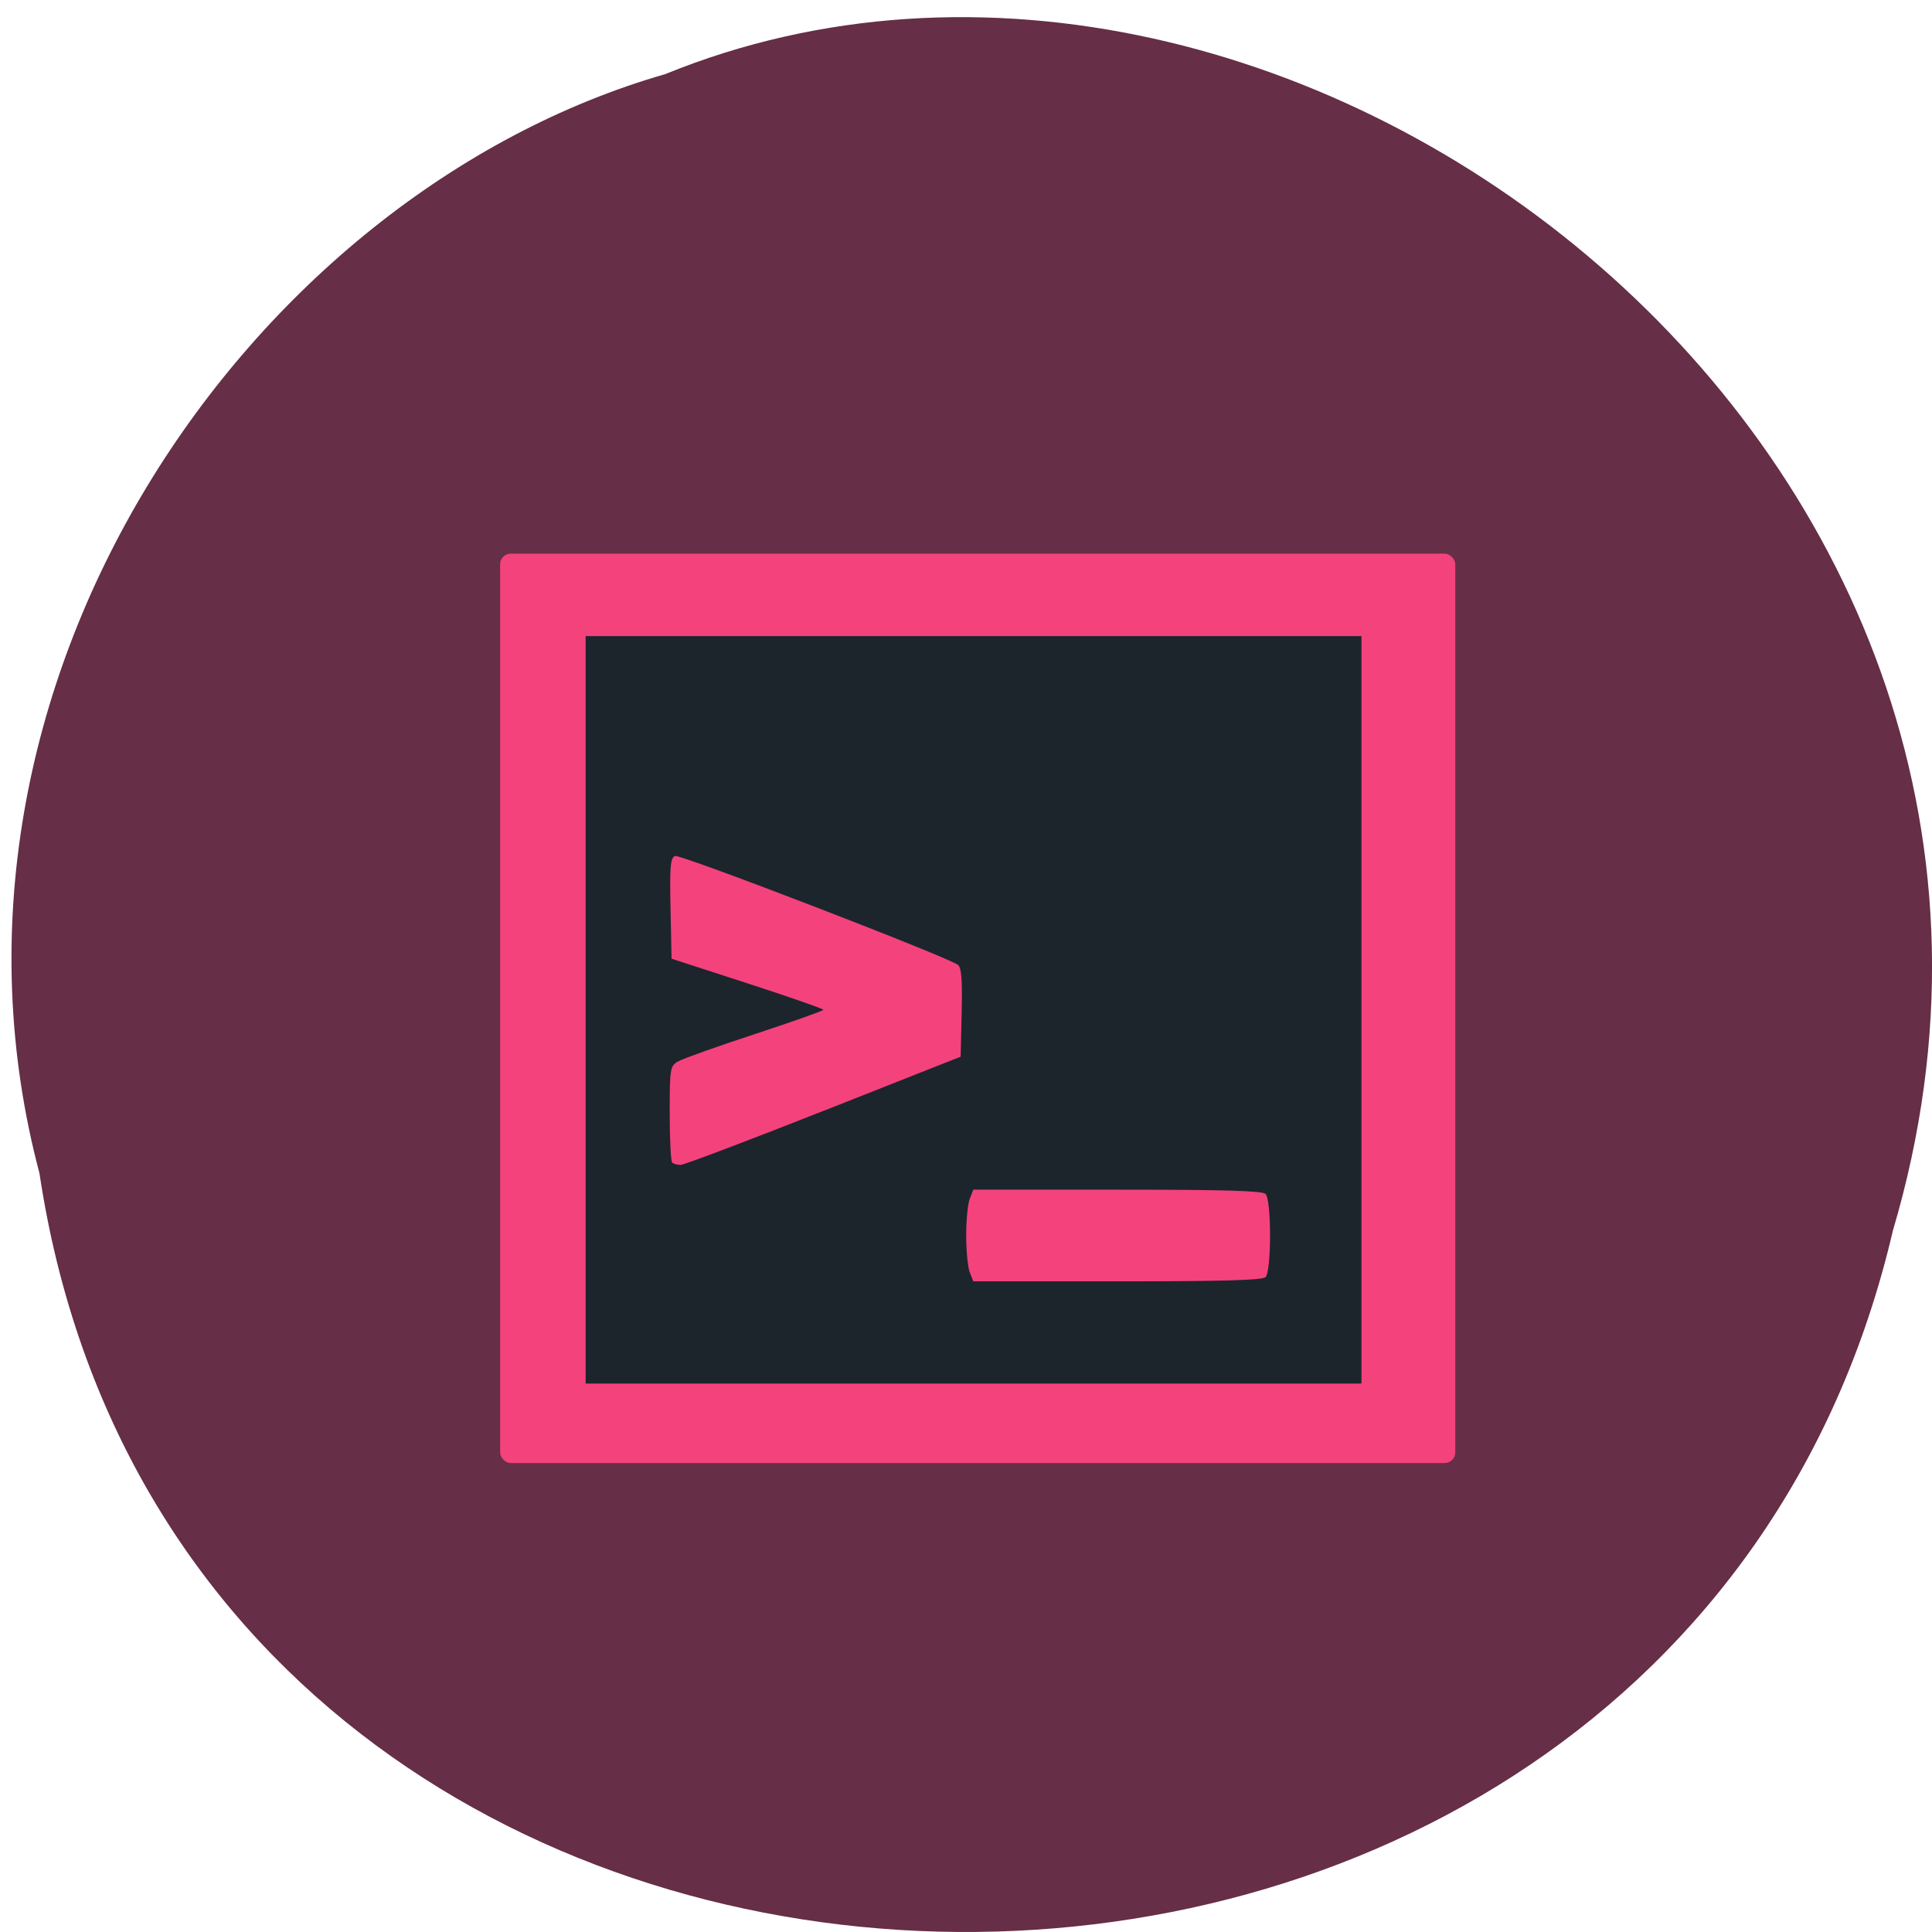 <svg xmlns="http://www.w3.org/2000/svg" viewBox="0 0 256 256"><path d="m 5.234 155.51 c 19.712 130.7 215.92 134.62 245.58 7.568 30.52 -102.86 -79.994 -186.95 -162.66 -153.26 -55.35 15.927 -100.07 81.1 -82.916 145.68 z" fill="#662e47" color="#000"/><rect width="126.56" height="120.5" x="66.27" y="73.36" rx="1.426" ry="1.399" fill="#f4427d"/><path d="m 77.6 133.81 v -49.52 h 51.4 h 51.4 v 49.52 v 49.52 h -51.4 h -51.4 v -49.52 z m 90.09 35.409 c 0.798 -0.769 0.798 -10.256 0 -11.02 -0.433 -0.417 -5.466 -0.561 -19.65 -0.561 h -19.07 l -0.473 1.198 c -0.26 0.659 -0.473 2.853 -0.473 4.874 0 2.02 0.213 4.215 0.473 4.874 l 0.473 1.198 h 19.07 c 14.184 0 19.217 -0.144 19.65 -0.561 z m -58.55 -22.03 l 18.15 -7.171 l 0.135 -5.841 c 0.1 -4.31 -0.027 -5.968 -0.485 -6.325 -1.34 -1.046 -36.775 -14.689 -37.478 -14.43 -0.635 0.235 -0.728 1.286 -0.614 6.943 l 0.135 6.666 l 10.06 3.268 c 5.534 1.797 10.06 3.374 10.06 3.503 -0.001 0.129 -4.092 1.578 -9.09 3.22 -5 1.641 -9.582 3.275 -10.182 3.631 -1.043 0.618 -1.091 0.919 -1.091 6.864 0 3.42 0.145 6.358 0.323 6.529 0.178 0.171 0.682 0.311 1.12 0.311 0.438 0 8.966 -3.227 18.951 -7.171 z" fill="#1c252c"/></svg>